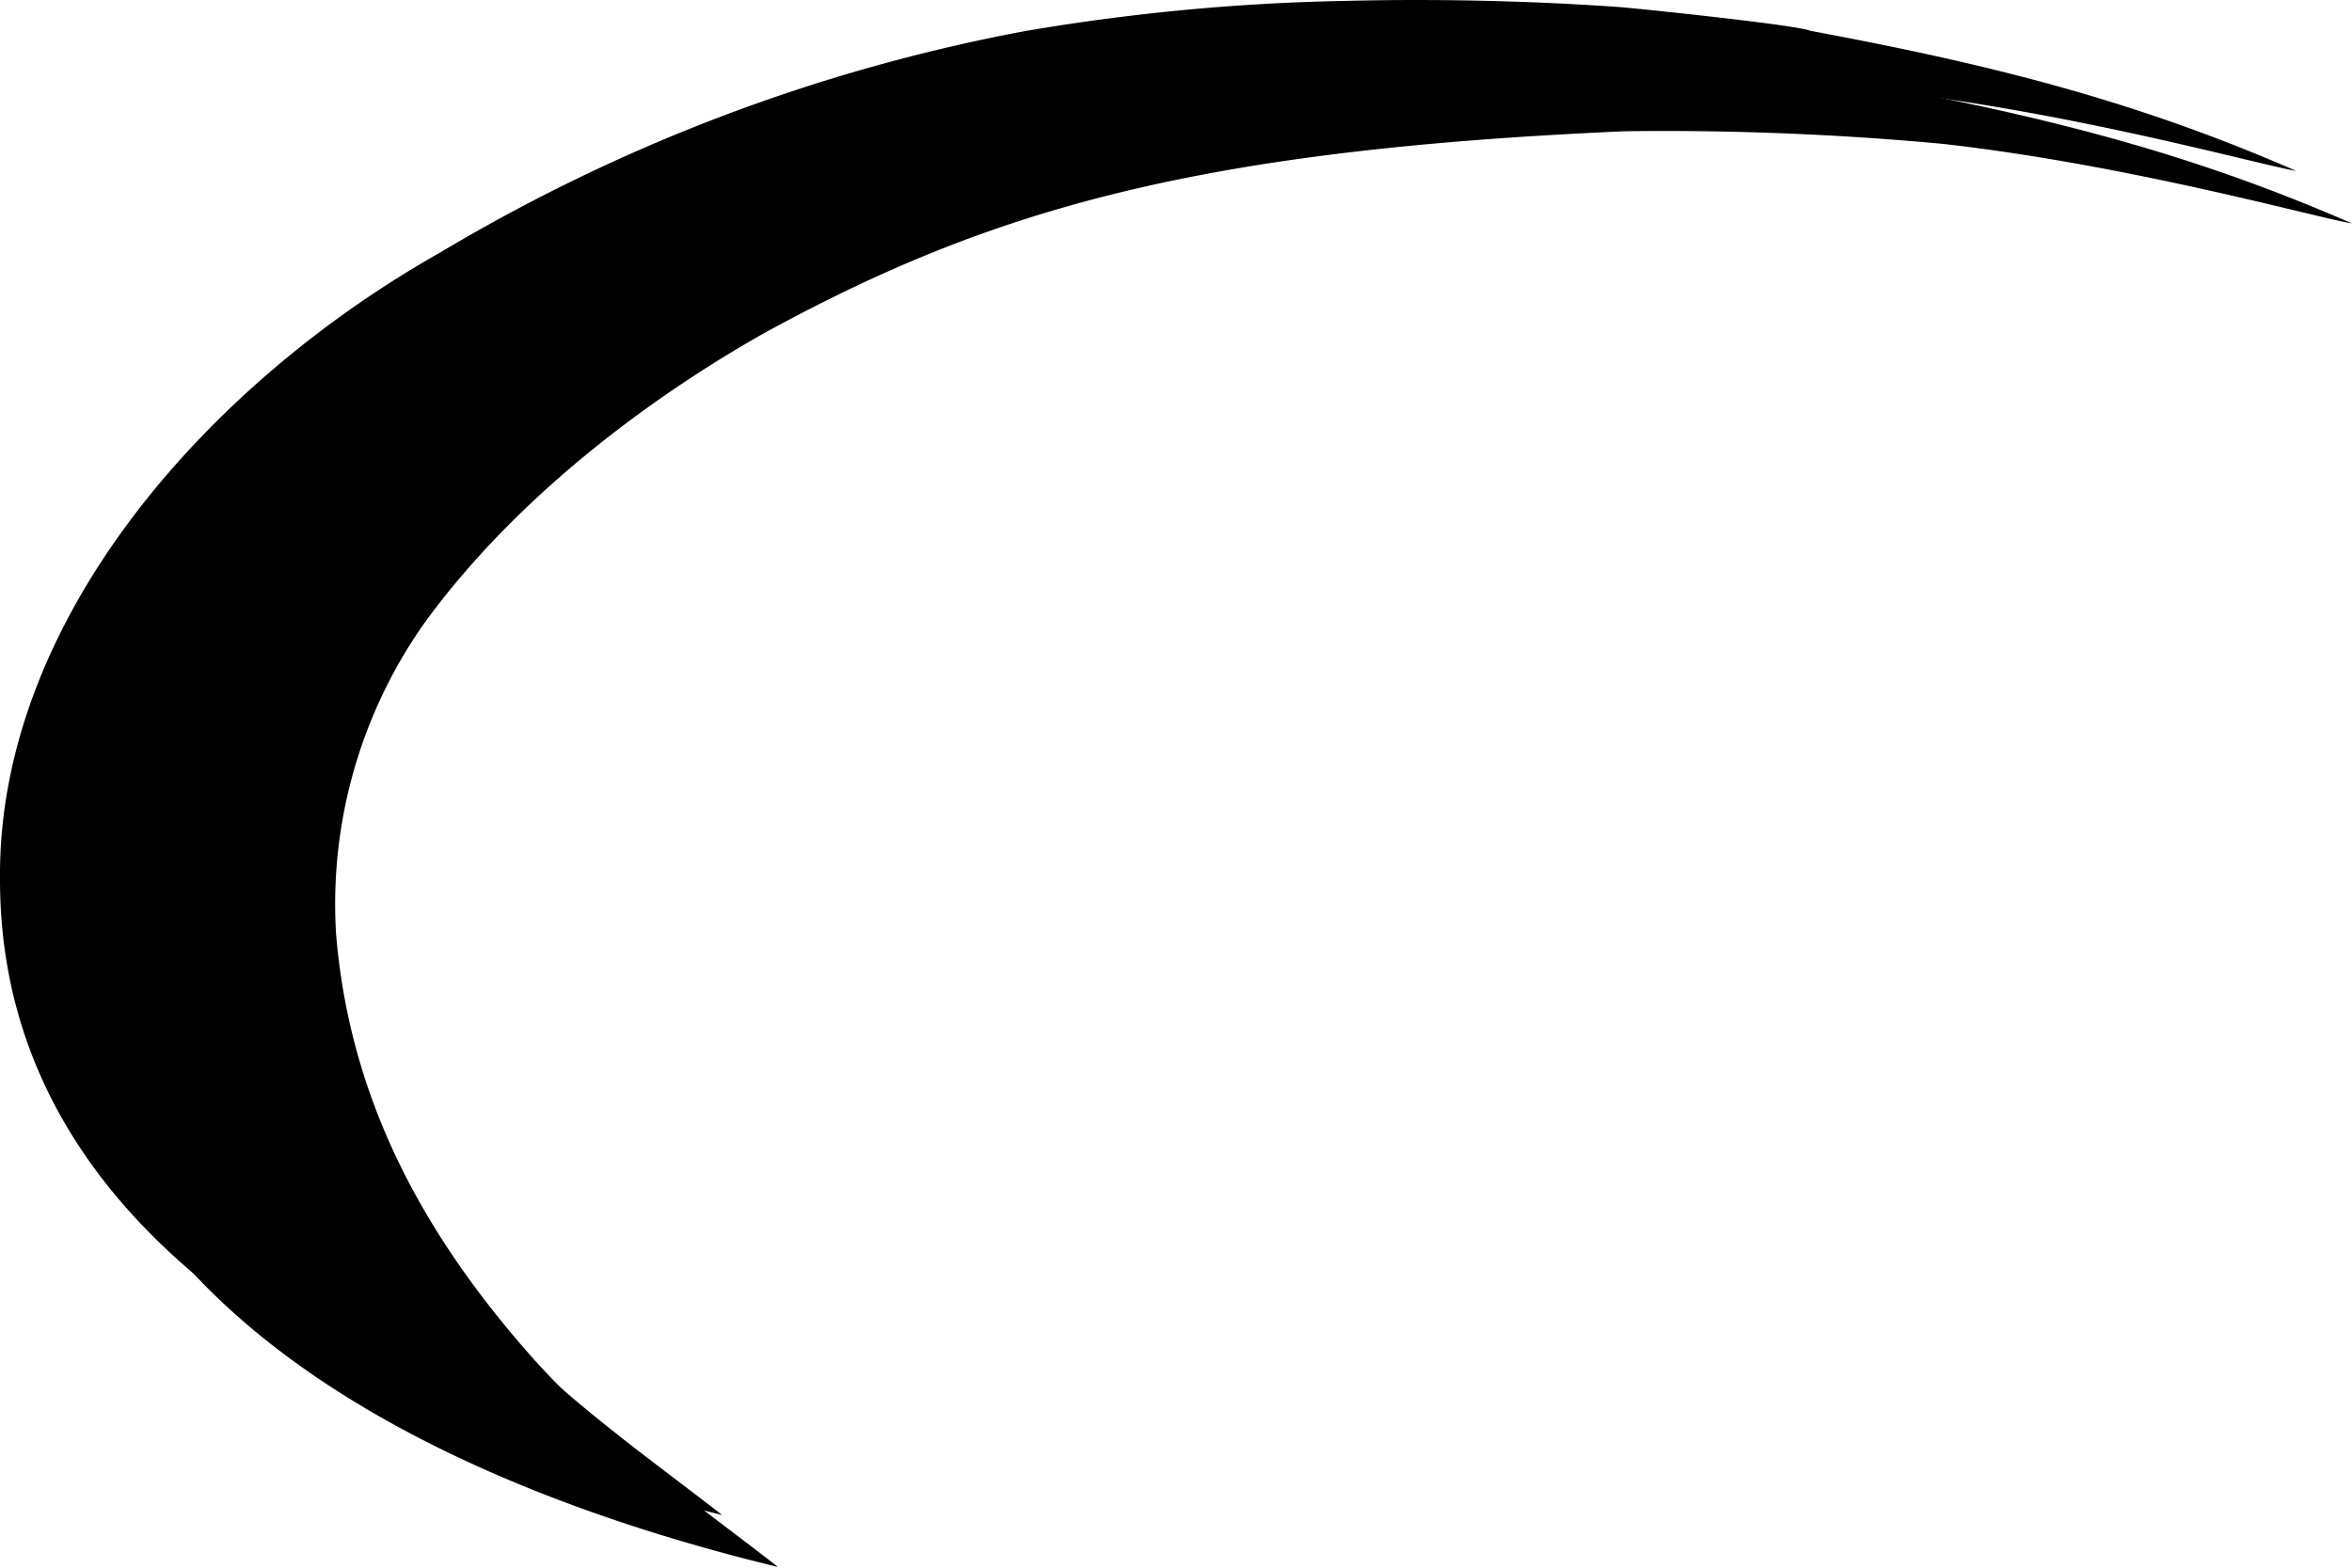 <svg xmlns="http://www.w3.org/2000/svg" viewBox="0 0 127.56 85.04"><title>logo</title>
<path class="path_1" d="M42.19,85c-3.82-3-9-6.55-13.26-11.29-6.55-7.36-10-14.73-10.7-23a26.43,26.43,0,0,1,4.85-17c5-6.83,12.21-12.16,18.33-15.62C53.69,11.36,64.87,8.14,88.12,7.12a163.85,163.85,0,0,1,17.21.68c10.16,1.14,20.27,4,22.23,4.32-8.92-3.9-16.87-5.84-26.36-7.6-.67-.31-10.17-1.29-10.53-1.3-2.58-.17-8.08-.48-14.75-.31A115.39,115.39,0,0,0,58.55,4.56a96.21,96.21,0,0,0-31.65,12c-12.68,7.17-24,20-23.87,34C3,72,26.47,81.2,42.19,85Z"/>
<path class="path_2" d="M39.16,82.18c-3.82-3-9-6.55-13.25-11.29-6.56-7.36-10-14.73-10.71-23a26.49,26.49,0,0,1,4.85-17c5-6.82,12.21-12.15,18.33-15.62,12.29-6.71,23.46-9.93,46.71-11a167.08,167.08,0,0,1,17.21.68c10.17,1.15,20.28,4,22.23,4.32-8.92-3.9-16.87-5.83-26.35-7.6C97.5,1.35,88,.37,87.64.37,85.06.19,79.56-.12,72.9.05A115.39,115.39,0,0,0,55.52,1.7a96.44,96.44,0,0,0-31.65,12c-12.68,7.16-24,20-23.87,34C0,69.12,23.44,78.34,39.16,82.18Z"/>
</svg>
